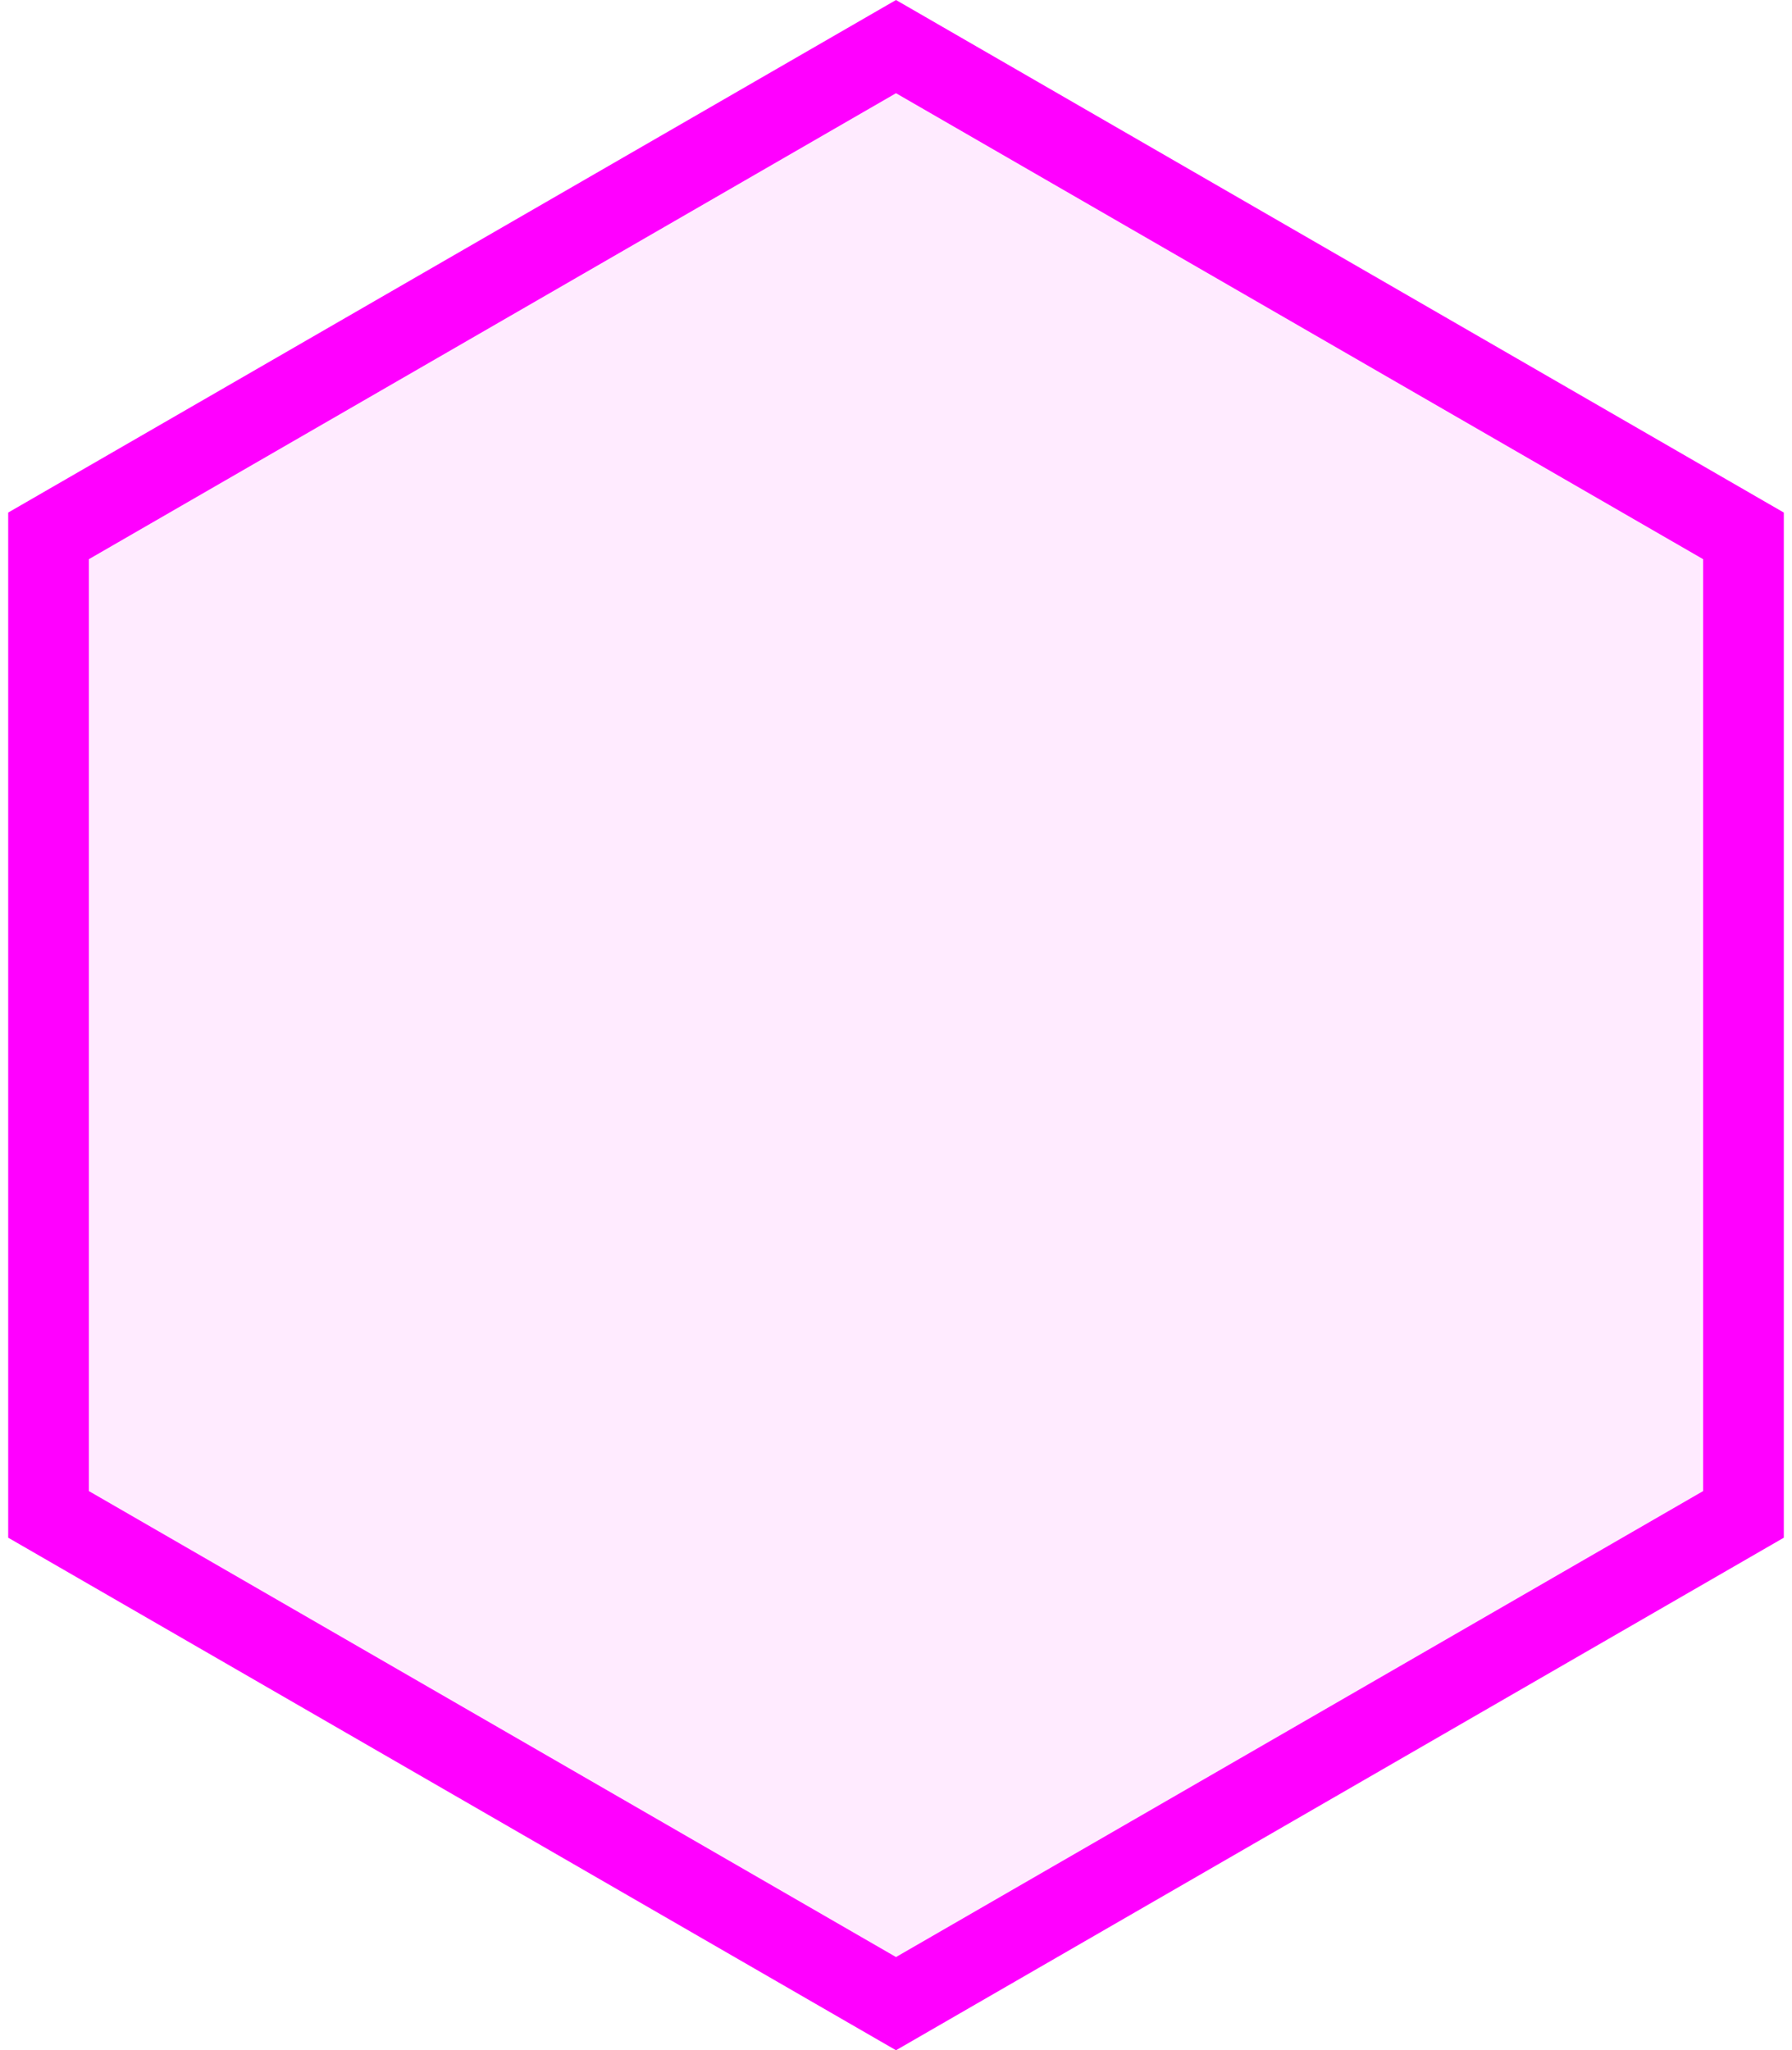 <svg width="111" height="127" viewBox="0 0 111 127" fill="none" xmlns="http://www.w3.org/2000/svg">
<path d="M3.007 33.193L55.5 2.887L107.993 33.193V93.807L55.5 124.113L3.007 93.807V33.193Z" fill="#FF00FF" fill-opacity="0.08" stroke="#FF00FF" stroke-width="5"/>
</svg>
